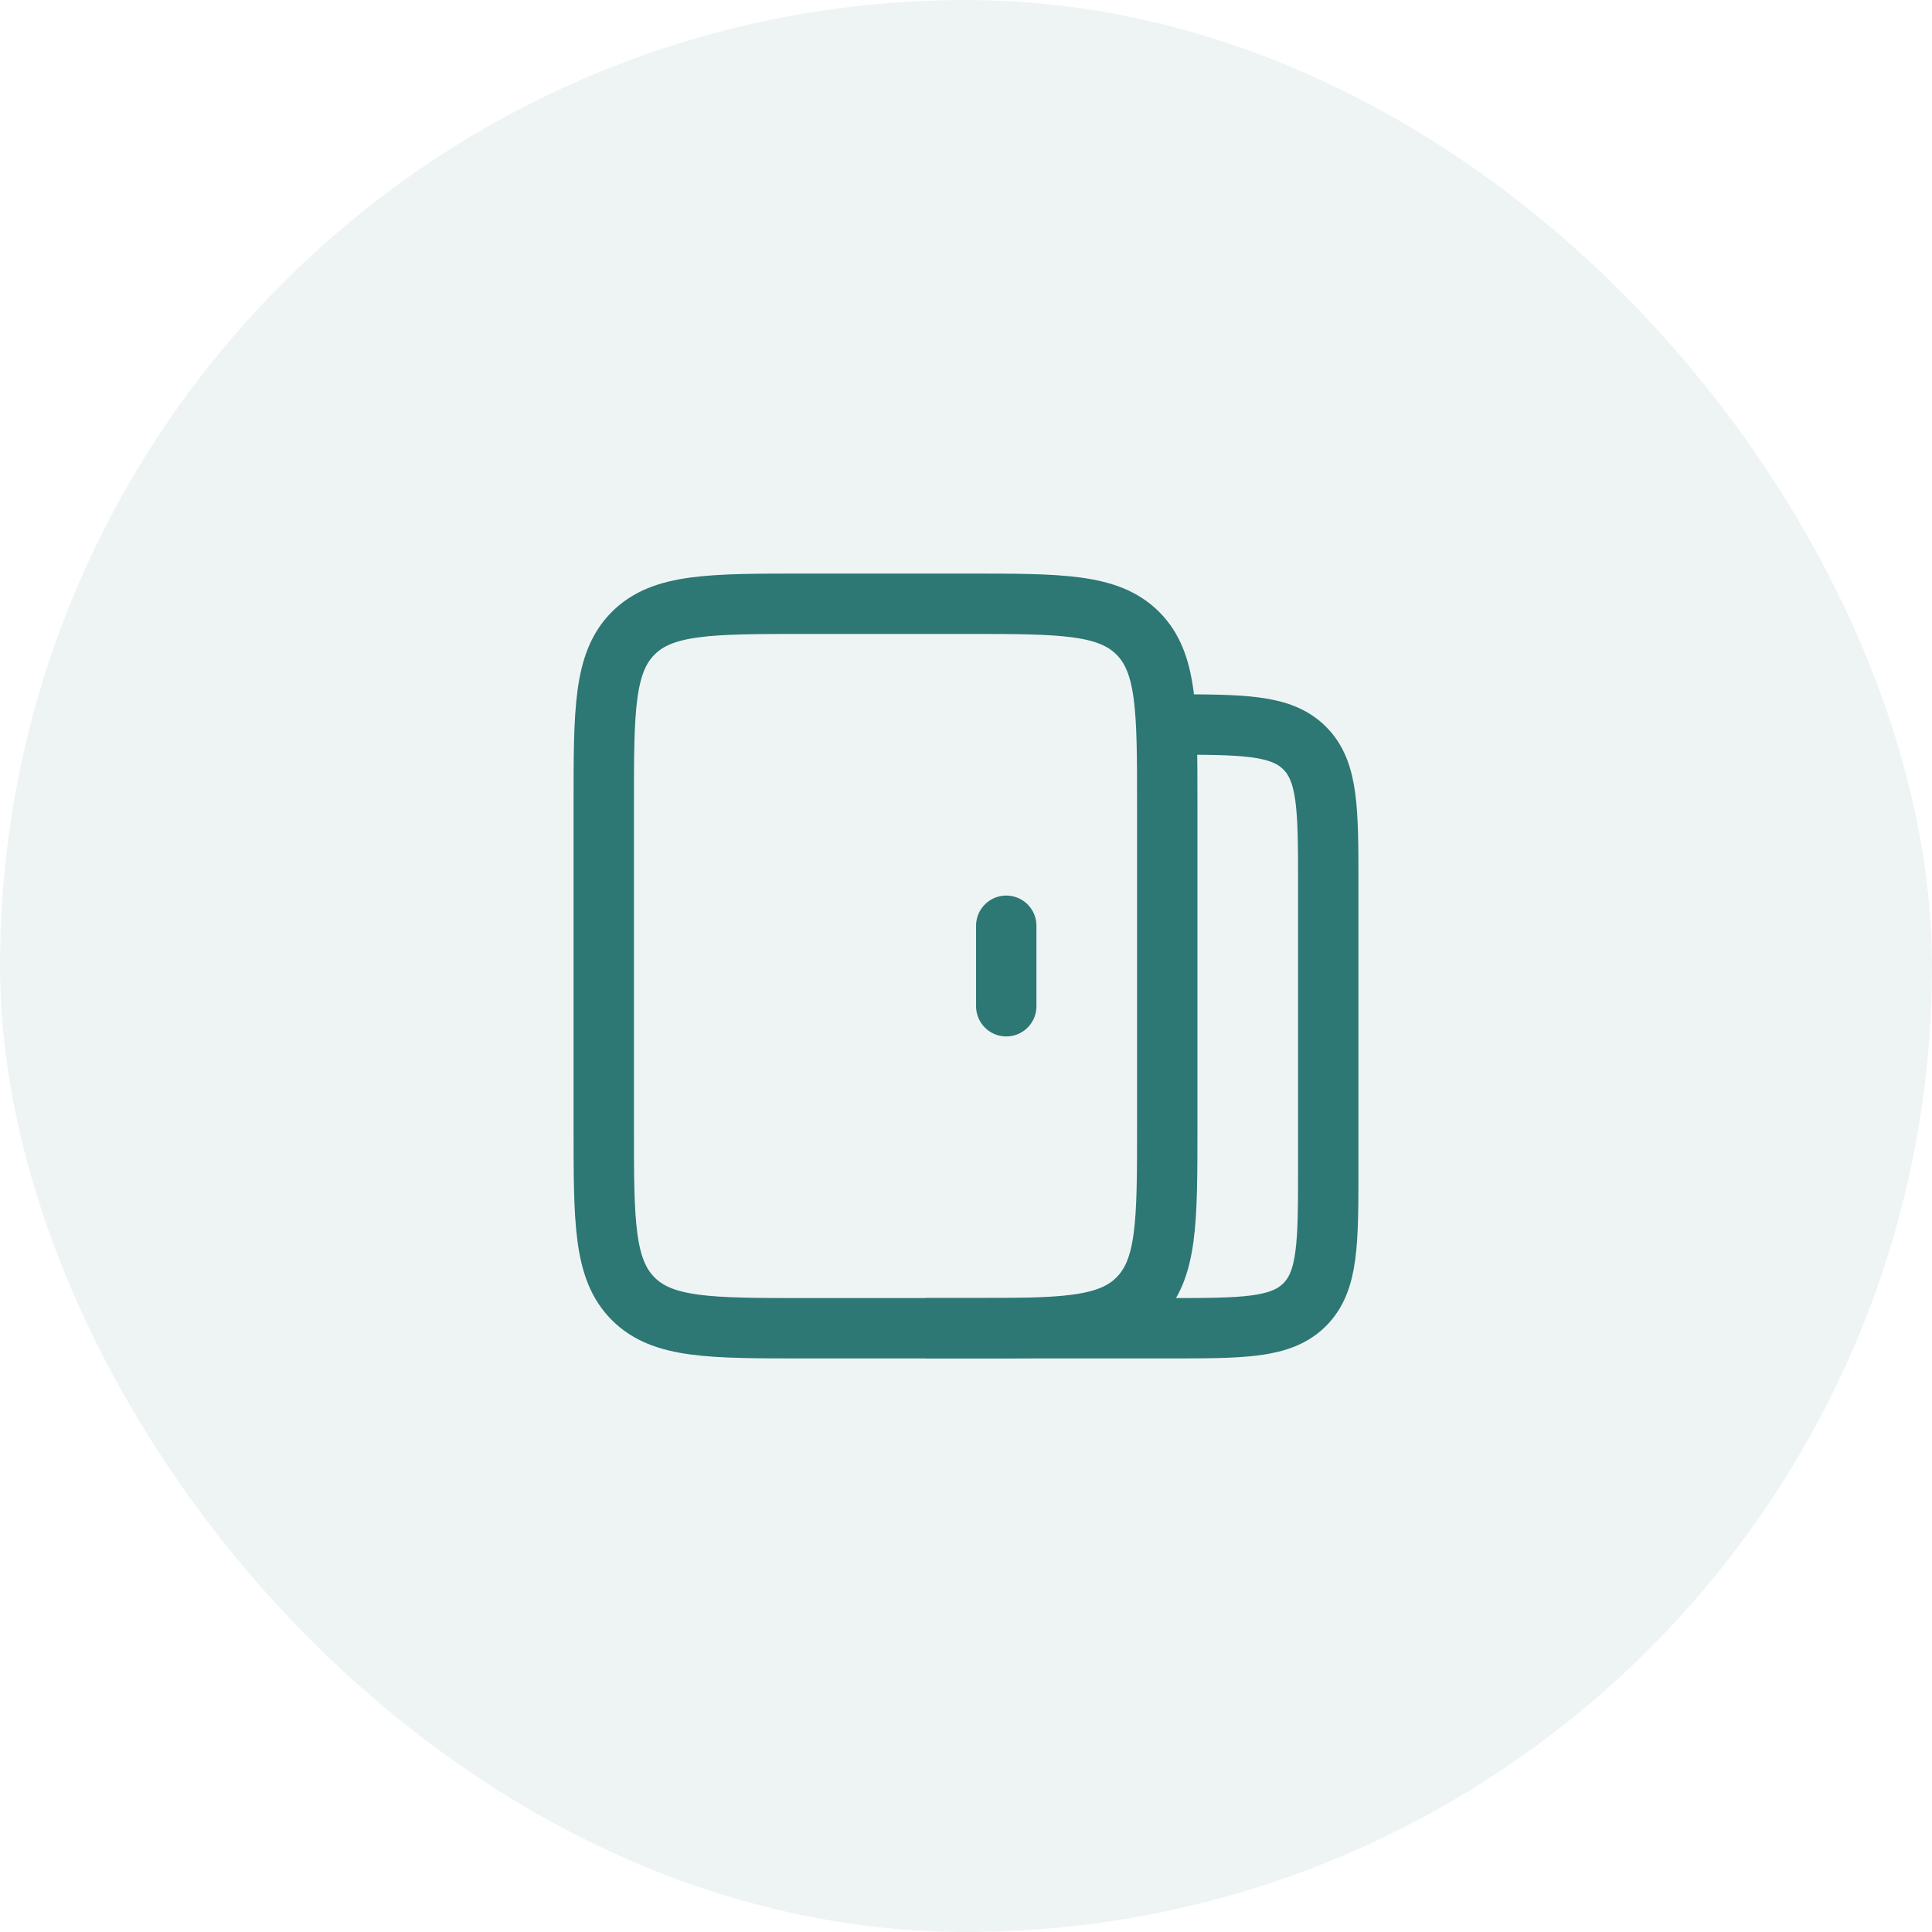 <svg width="48" height="48" viewBox="0 0 48 48" fill="none" xmlns="http://www.w3.org/2000/svg">
<rect width="48" height="48" rx="24" fill="#2D7775" fill-opacity="0.08"/>
<path d="M29 28V20C29 17.643 29 16.465 28.268 15.732C27.535 15 26.357 15 24 15H20C17.643 15 16.465 15 15.732 15.732C15 16.465 15 17.643 15 20V28C15 30.357 15 31.535 15.732 32.268C16.465 33 17.643 33 20 33H24C26.357 33 27.535 33 28.268 32.268C29 31.535 29 30.357 29 28Z" stroke="#2D7775" stroke-width="1.5"/>
<path d="M23 33H29C30.886 33 31.828 33 32.414 32.414C33 31.828 33 30.886 33 29V22C33 20.114 33 19.172 32.414 18.586C31.828 18 30.886 18 29 18" stroke="#2D7775" stroke-width="1.5"/>
<path d="M25 23V25" stroke="#2D7775" stroke-width="1.5" stroke-linecap="round"/>
</svg>
